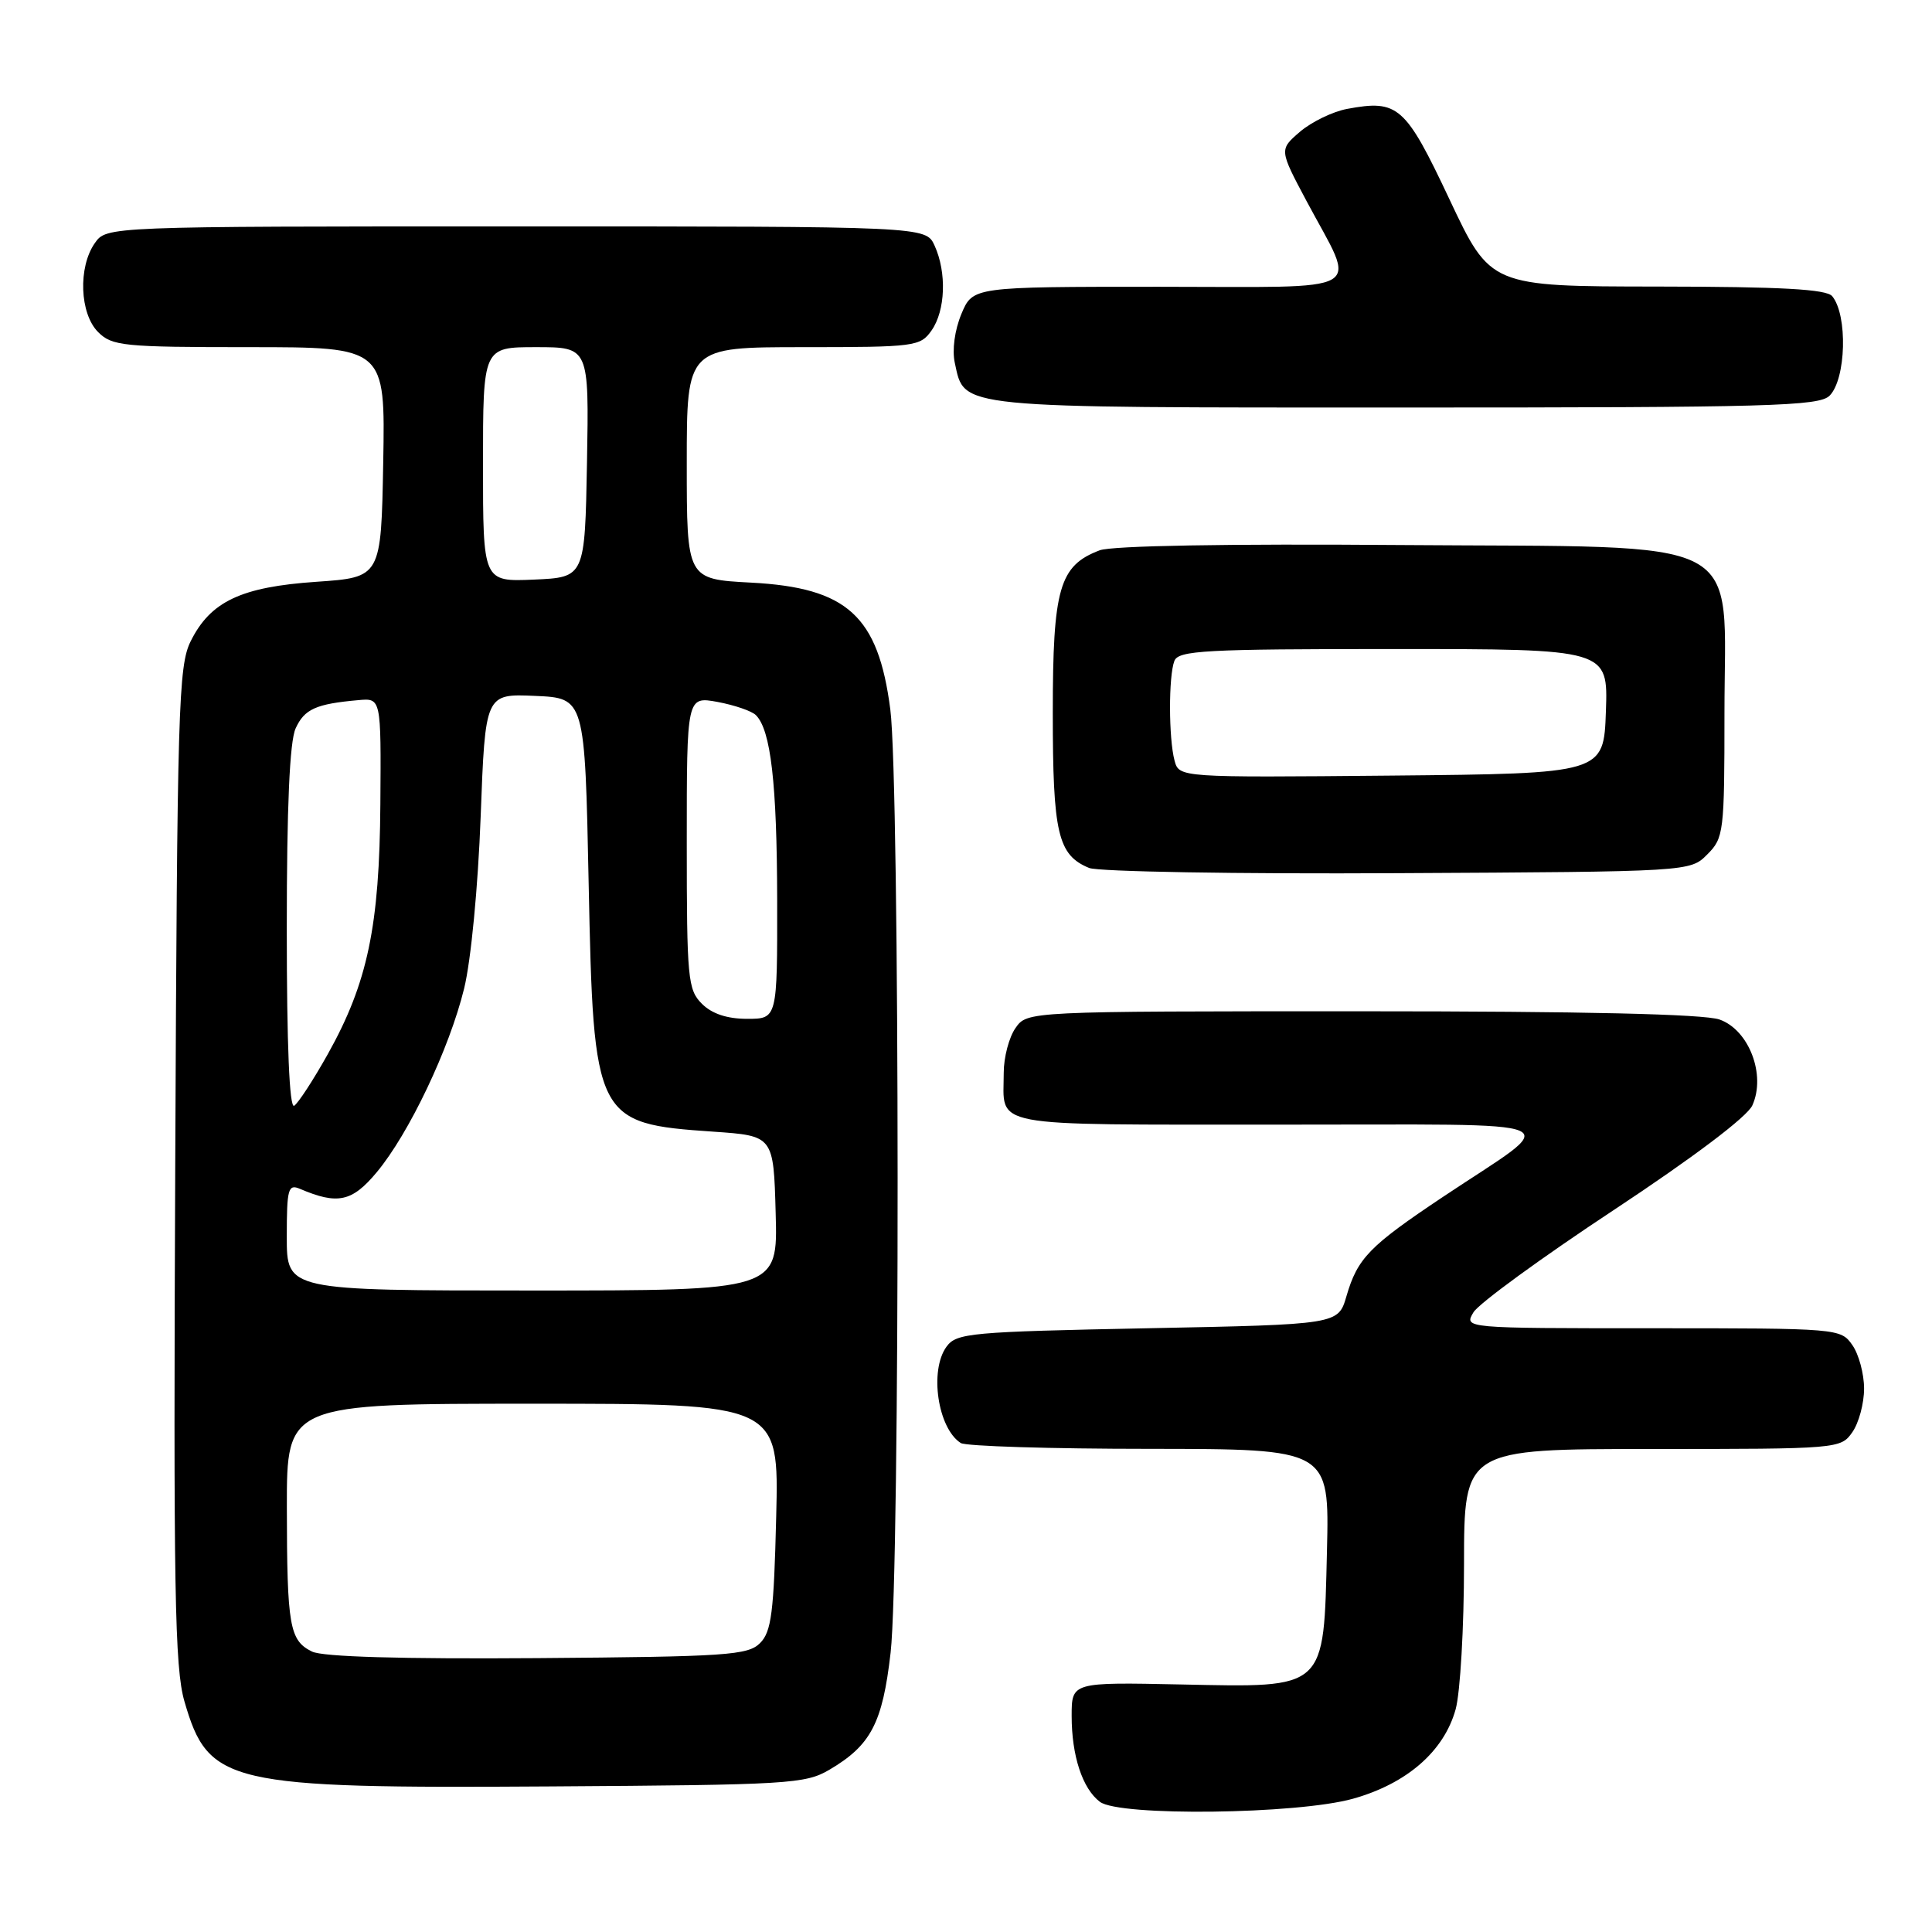 <?xml version="1.0" encoding="UTF-8" standalone="no"?>
<!DOCTYPE svg PUBLIC "-//W3C//DTD SVG 1.1//EN" "http://www.w3.org/Graphics/SVG/1.1/DTD/svg11.dtd" >
<svg xmlns="http://www.w3.org/2000/svg" xmlns:xlink="http://www.w3.org/1999/xlink" version="1.1" viewBox="0 0 256 256">
 <g >
 <path fill="currentColor"
d=" M 179.28 238.34 C 186.42 236.34 191.34 232.05 192.88 226.49 C 193.49 224.29 193.99 215.64 193.99 207.25 C 194.00 192.00 194.00 192.00 218.94 192.00 C 243.59 192.00 243.91 191.97 245.44 189.78 C 246.30 188.56 247.00 185.96 247.00 184.00 C 247.00 182.04 246.30 179.44 245.44 178.22 C 243.91 176.03 243.59 176.00 218.93 176.00 C 193.98 176.00 193.98 176.00 195.24 173.89 C 195.93 172.73 204.28 166.64 213.78 160.37 C 224.37 153.37 231.50 147.99 232.19 146.48 C 234.03 142.44 231.75 136.46 227.84 135.09 C 225.75 134.37 209.89 134.00 180.41 134.00 C 136.11 134.00 136.11 134.00 134.56 136.22 C 133.70 137.44 133.00 140.11 133.00 142.14 C 133.00 149.50 130.35 149.00 169.36 149.02 C 209.63 149.05 207.14 147.95 191.16 158.62 C 181.43 165.12 179.88 166.71 178.41 171.76 C 177.32 175.50 177.32 175.50 152.08 176.00 C 128.56 176.47 126.74 176.63 125.42 178.44 C 123.12 181.59 124.26 189.27 127.31 191.21 C 127.97 191.63 139.22 191.98 152.33 191.98 C 176.15 192.00 176.15 192.00 175.83 205.48 C 175.38 224.04 175.86 223.60 156.47 223.20 C 142.00 222.90 142.00 222.90 142.00 227.38 C 142.00 232.65 143.43 237.00 145.74 238.75 C 148.30 240.70 171.90 240.41 179.28 238.34 Z  M 109.90 234.50 C 115.40 231.26 116.94 228.33 118.01 218.99 C 119.27 208.02 119.24 103.82 117.97 94.00 C 116.37 81.60 112.27 77.87 99.52 77.20 C 91.00 76.75 91.00 76.75 91.00 61.37 C 91.00 46.00 91.00 46.00 106.44 46.00 C 121.27 46.00 121.95 45.91 123.44 43.78 C 125.28 41.15 125.46 36.11 123.84 32.55 C 122.68 30.00 122.68 30.00 68.40 30.00 C 14.11 30.00 14.11 30.00 12.56 32.22 C 10.33 35.41 10.56 41.56 13.00 44.00 C 14.85 45.85 16.33 46.00 33.03 46.00 C 51.05 46.00 51.05 46.00 50.78 61.25 C 50.50 76.50 50.50 76.50 41.93 77.09 C 31.95 77.77 27.89 79.69 25.27 84.96 C 23.64 88.22 23.48 93.75 23.22 154.38 C 22.97 210.78 23.15 221.00 24.44 225.45 C 27.63 236.43 30.05 236.99 73.00 236.71 C 104.49 236.51 106.70 236.38 109.90 234.50 Z  M 226.22 113.22 C 228.41 111.04 228.50 110.28 228.50 94.49 C 228.50 70.56 232.38 72.57 185.63 72.22 C 162.70 72.04 147.31 72.31 145.71 72.92 C 140.36 74.95 139.50 77.94 139.50 94.46 C 139.50 110.44 140.17 113.31 144.32 115.01 C 145.52 115.50 163.93 115.82 185.22 115.70 C 223.95 115.50 223.95 115.50 226.22 113.22 Z  M 242.43 52.43 C 244.62 50.23 244.85 41.77 242.78 39.25 C 242.02 38.32 236.09 37.99 219.63 37.97 C 197.50 37.95 197.50 37.95 192.08 26.45 C 186.22 14.01 185.26 13.17 178.50 14.43 C 176.58 14.79 173.77 16.16 172.25 17.46 C 169.50 19.83 169.50 19.83 173.14 26.67 C 179.81 39.19 181.87 38.00 153.52 38.00 C 128.90 38.00 128.90 38.00 127.39 41.60 C 126.50 43.75 126.14 46.38 126.52 48.10 C 127.85 54.16 126.20 54.00 186.15 54.00 C 234.55 54.00 241.04 53.82 242.43 52.43 Z  M 41.34 218.84 C 38.36 217.37 38.03 215.49 38.01 199.75 C 38.00 186.00 38.00 186.00 70.61 186.00 C 103.22 186.00 103.22 186.00 102.85 200.97 C 102.54 213.67 102.22 216.21 100.71 217.72 C 99.10 219.33 96.29 219.52 71.22 219.71 C 53.13 219.84 42.75 219.54 41.34 218.84 Z  M 38.00 163.89 C 38.00 157.51 38.18 156.86 39.75 157.53 C 44.73 159.66 46.65 159.25 49.91 155.34 C 54.20 150.20 59.55 138.95 61.50 130.98 C 62.41 127.27 63.34 117.54 63.69 108.21 C 64.30 91.92 64.30 91.92 70.90 92.21 C 77.50 92.50 77.50 92.50 78.00 117.05 C 78.64 148.39 78.88 148.88 94.50 149.95 C 102.50 150.50 102.50 150.50 102.78 160.75 C 103.07 171.00 103.07 171.00 70.53 171.00 C 38.00 171.00 38.00 171.00 38.00 163.89 Z  M 38.00 123.11 C 38.00 106.89 38.38 98.26 39.17 96.52 C 40.34 93.95 41.86 93.27 47.50 92.77 C 50.50 92.50 50.50 92.50 50.40 106.50 C 50.29 122.75 48.71 130.24 43.44 139.67 C 41.52 143.10 39.51 146.18 38.98 146.52 C 38.35 146.90 38.00 138.46 38.00 123.11 Z  M 93.00 133.00 C 91.14 131.14 91.00 129.67 91.00 111.63 C 91.00 92.27 91.00 92.27 95.08 93.01 C 97.32 93.43 99.61 94.21 100.16 94.76 C 102.14 96.74 102.95 103.79 102.98 119.25 C 103.00 135.00 103.00 135.00 99.00 135.00 C 96.33 135.00 94.33 134.33 93.00 133.00 Z  M 64.00 61.55 C 64.00 46.00 64.00 46.00 71.03 46.00 C 78.05 46.00 78.05 46.00 77.78 61.25 C 77.50 76.50 77.50 76.50 70.75 76.80 C 64.00 77.09 64.00 77.09 64.00 61.55 Z  M 155.63 100.77 C 154.85 97.82 154.83 89.61 155.61 87.58 C 156.14 86.19 159.64 86.00 184.65 86.00 C 213.08 86.00 213.08 86.00 212.79 94.25 C 212.50 102.50 212.50 102.50 184.37 102.77 C 156.24 103.03 156.24 103.03 155.63 100.77 Z "/>
</g>
</svg>
